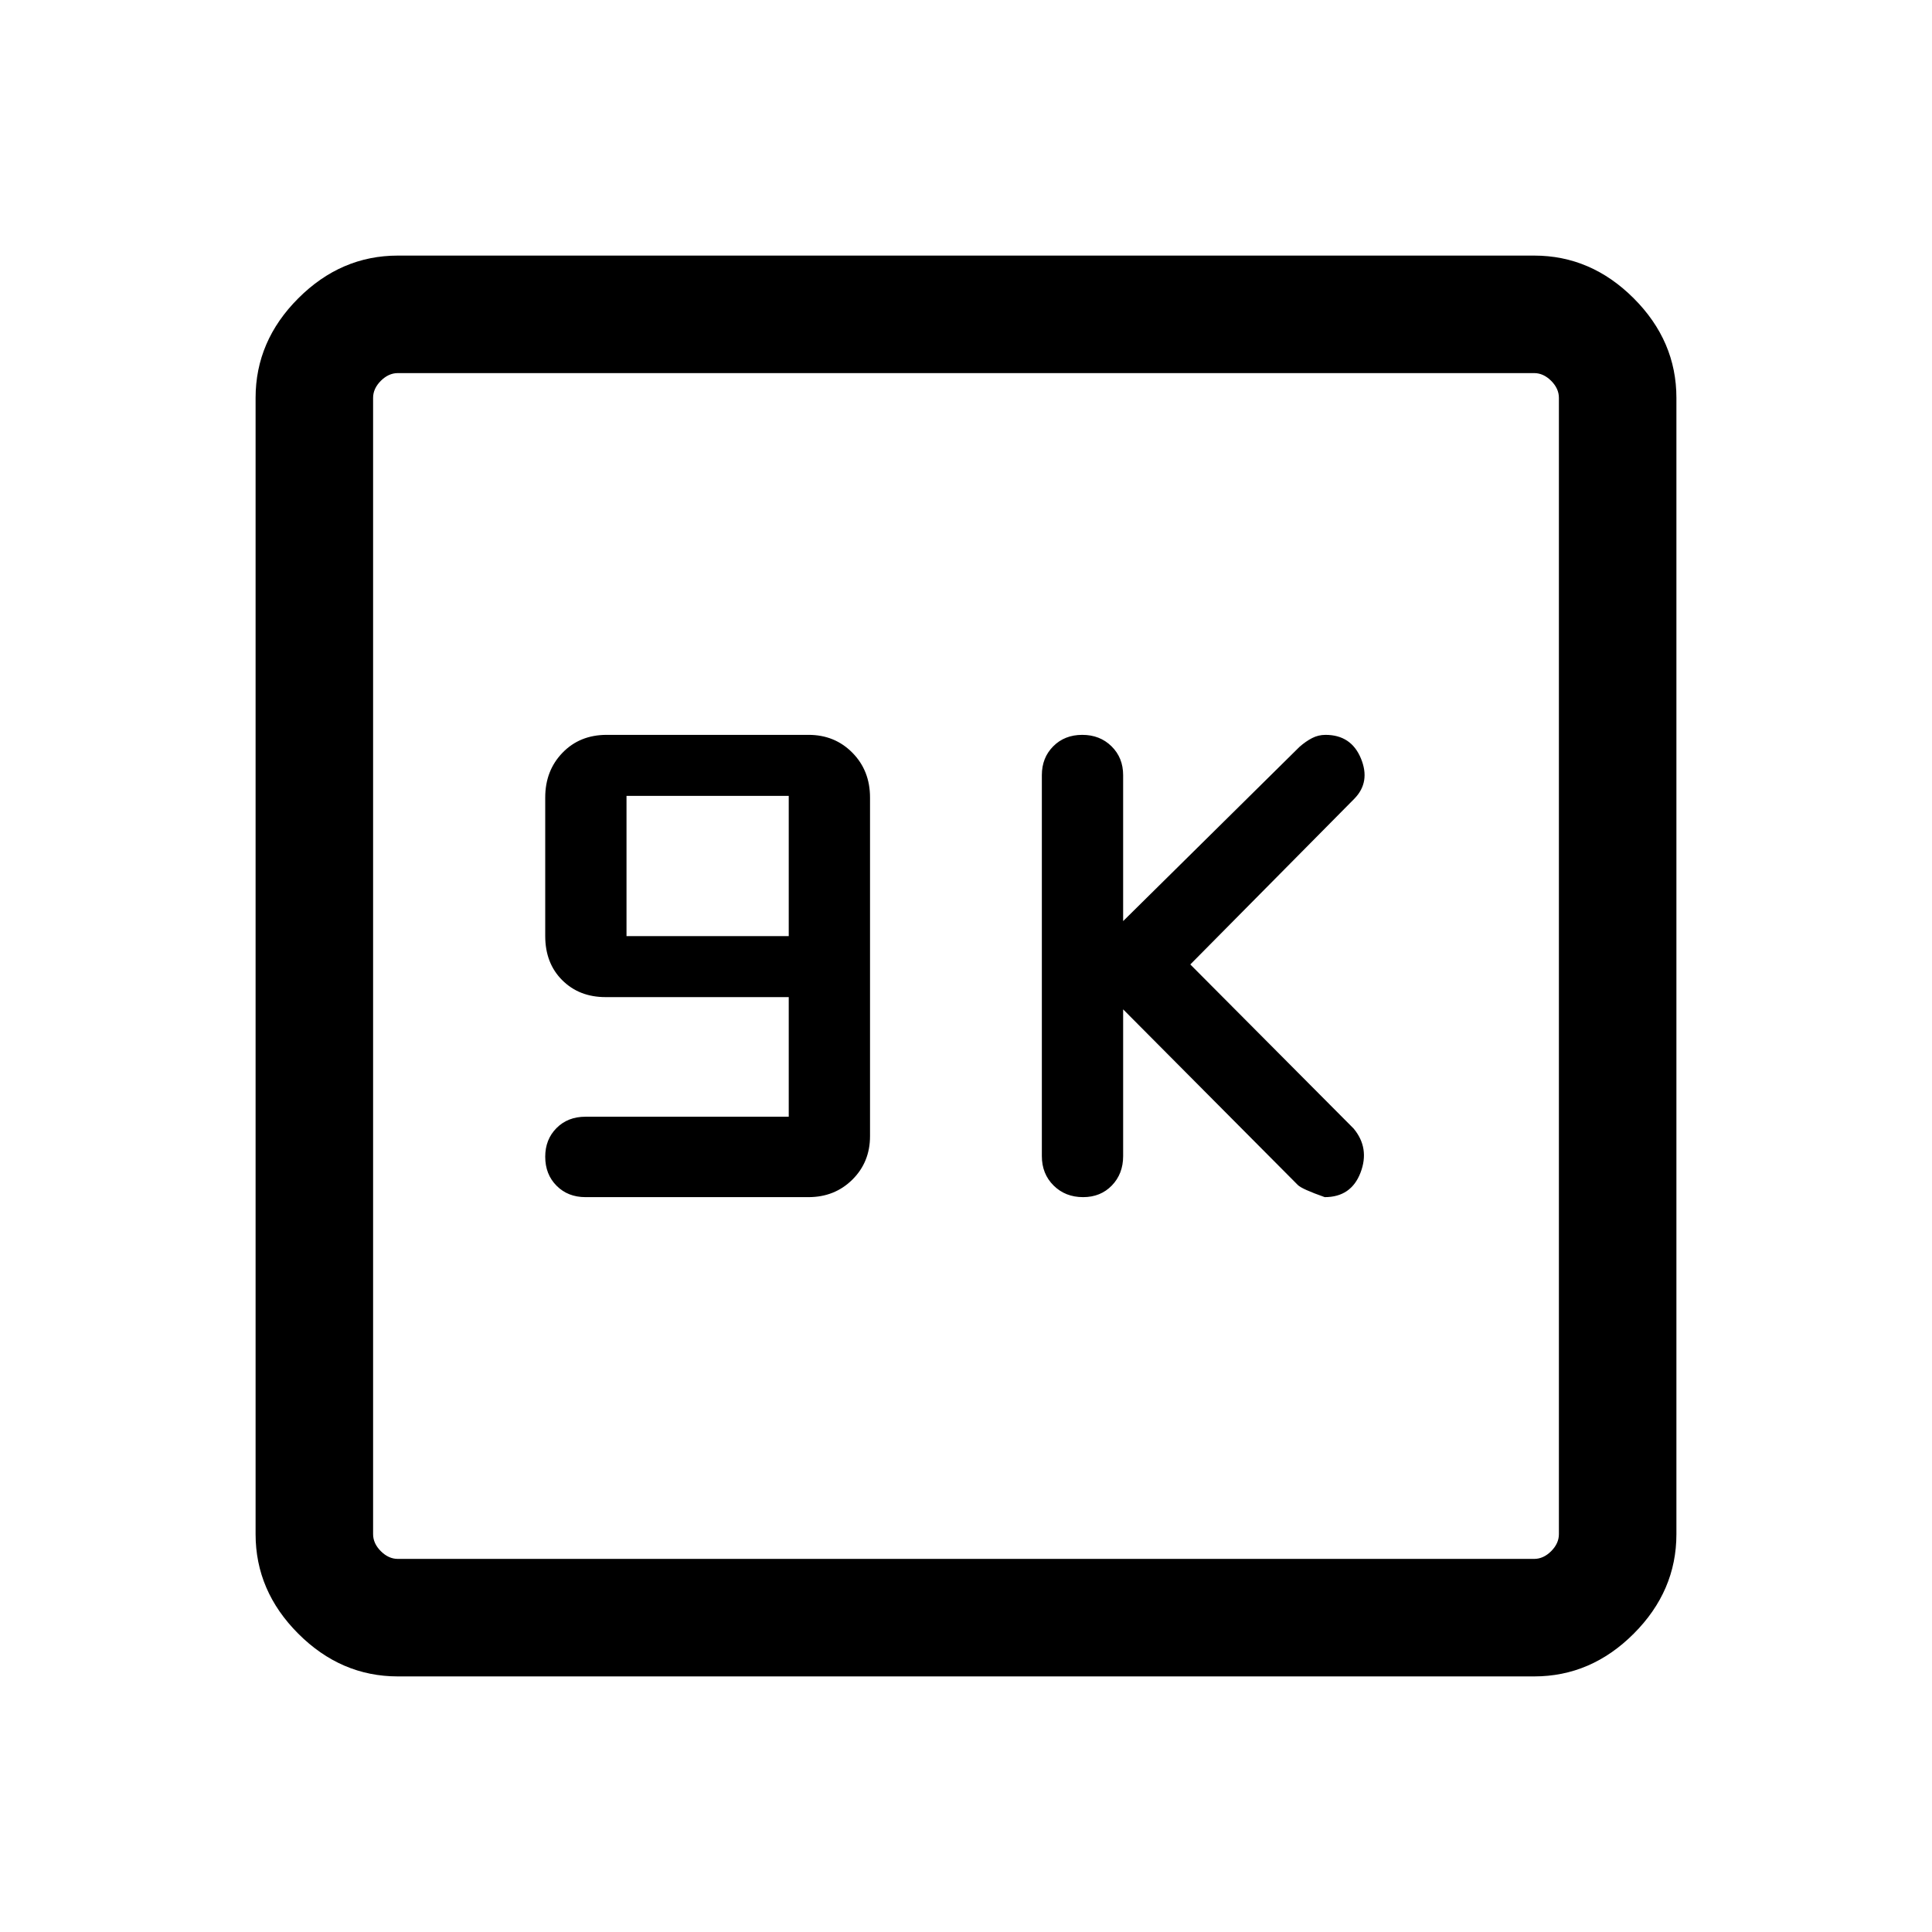 <svg xmlns="http://www.w3.org/2000/svg" height="48" viewBox="0 -960 960 960" width="48"><path d="M391.92-405.11H290.93q-8.79 0-14.4 5.64-5.61 5.65-5.61 14.24 0 8.77 5.64 14.42 5.63 5.66 14.36 5.66h110.81q13.03 0 21.81-8.7 8.77-8.69 8.77-21.61v-168.27q0-13.37-8.76-22.24-8.76-8.88-21.77-8.88H301.45q-13.35 0-21.94 8.88-8.59 8.87-8.59 22.26v68.84q0 13.48 8.43 21.9 8.43 8.43 21.55 8.43h91.02v59.43Zm-80.61-89.74v-69.69h80.61v69.69h-80.61Zm246.77 36.39 86.8 87.28q2.04 2.04 13.37 6.03 13.13 0 17.79-12.18 4.65-12.18-3.43-21.9l-81.15-81.54L673-563.15q8.08-8.3 3.23-20t-17.59-11.7q-3.57 0-6.65 1.59-3.09 1.58-6.28 4.37l-87.63 86.58v-72.54q0-8.64-5.77-14.32t-14.54-5.68q-8.77 0-14.42 5.68-5.66 5.68-5.66 14.32v189.31q0 8.81 5.82 14.6 5.82 5.79 14.68 5.79 8.69 0 14.29-5.79t5.6-14.6v-72.92ZM197.69-127q-28.25 0-49.47-21.22T127-197.69v-564.62q0-28.25 21.22-49.47T197.69-833h564.62q28.25 0 49.47 21.22T833-762.31v564.62q0 28.25-21.22 49.47T762.31-127H197.69Zm0-58.39h564.62q4.61 0 8.46-3.84 3.84-3.85 3.84-8.46v-564.62q0-4.61-3.84-8.46-3.85-3.84-8.46-3.84H197.69q-4.61 0-8.46 3.84-3.84 3.85-3.84 8.46v564.62q0 4.61 3.84 8.46 3.85 3.84 8.46 3.84Zm-12.3-589.22v589.22-589.22Z"/></svg>